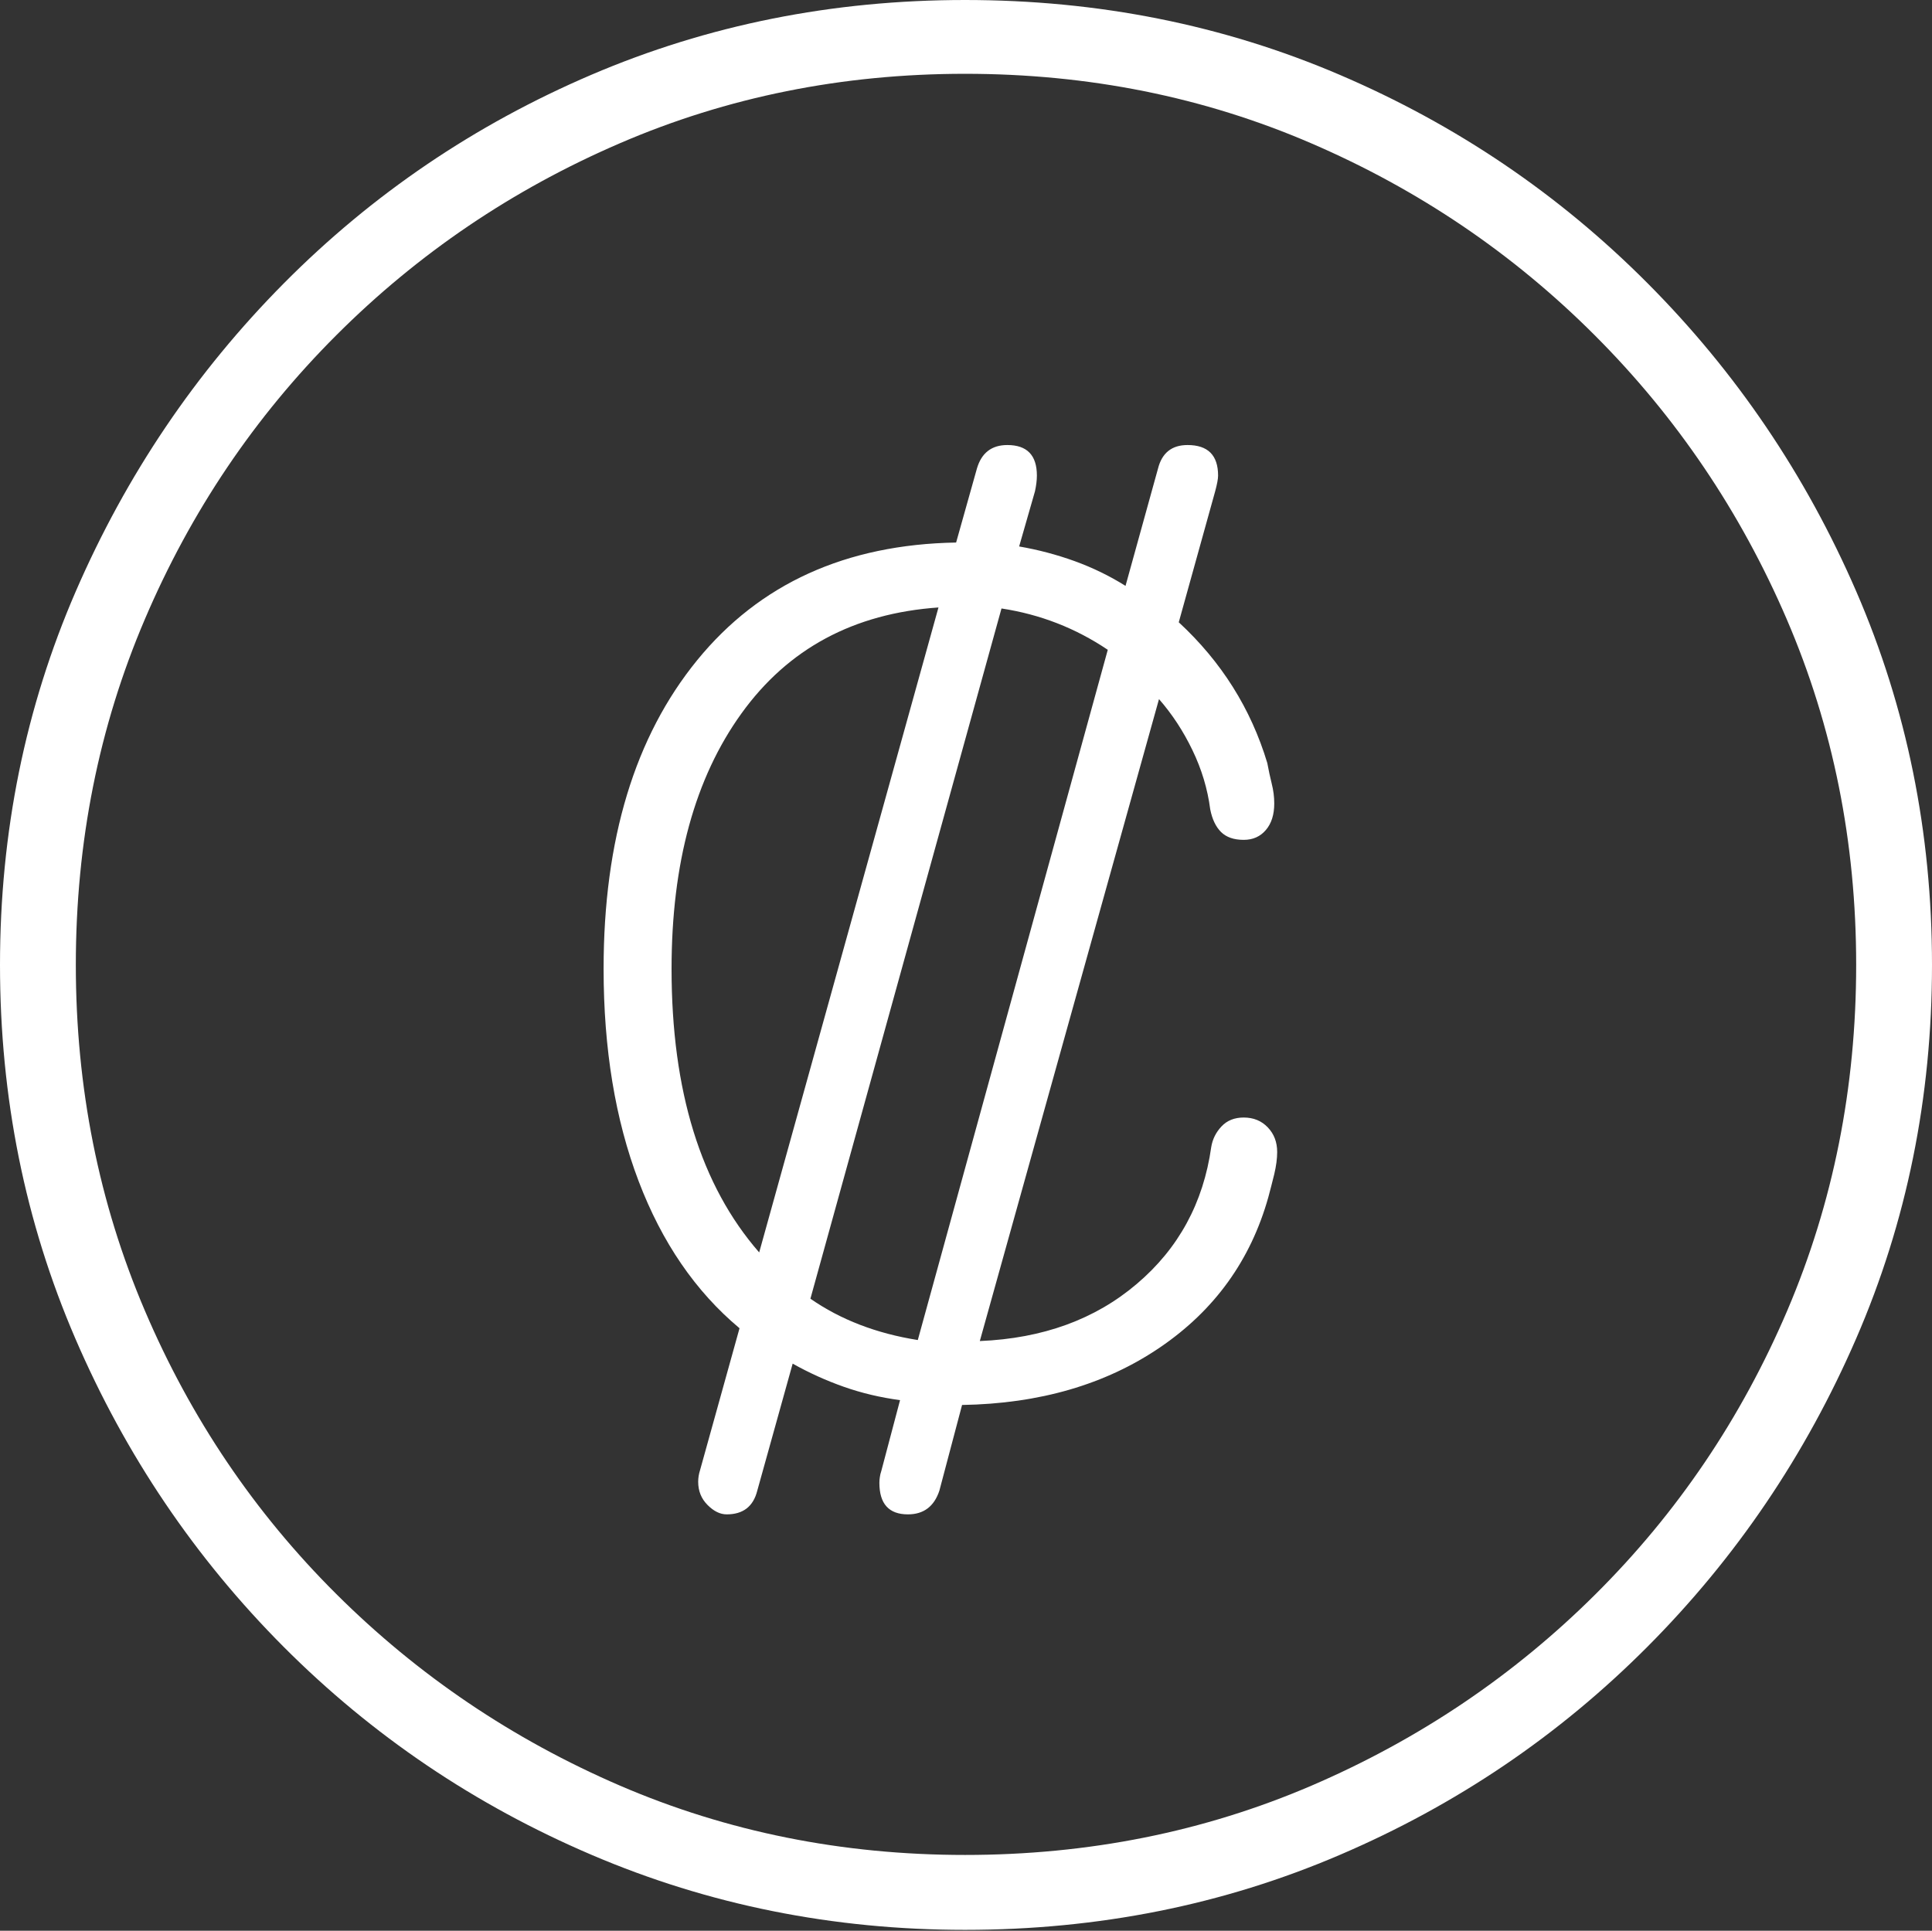 <?xml version="1.0" encoding="UTF-8"?>
<!--Generator: Apple Native CoreSVG 175-->
<!DOCTYPE svg
PUBLIC "-//W3C//DTD SVG 1.1//EN"
       "http://www.w3.org/Graphics/SVG/1.1/DTD/svg11.dtd">
<svg version="1.1" xmlns="http://www.w3.org/2000/svg" xmlns:xlink="http://www.w3.org/1999/xlink" width="19.16" height="19.15">
 <rect width="100%" height="100%" fill="#333333" stroke="none"/>
 <g>
  <rect height="19.15" opacity="0" width="19.16" x="0" y="0"/>
  <path d="M9.57 19.141Q11.553 19.141 13.286 18.398Q15.02 17.656 16.338 16.333Q17.656 15.01 18.408 13.276Q19.16 11.543 19.16 9.57Q19.16 7.598 18.408 5.864Q17.656 4.131 16.338 2.808Q15.02 1.484 13.286 0.742Q11.553 0 9.57 0Q7.598 0 5.864 0.742Q4.131 1.484 2.817 2.808Q1.504 4.131 0.752 5.864Q0 7.598 0 9.57Q0 11.543 0.747 13.276Q1.494 15.01 2.812 16.333Q4.131 17.656 5.869 18.398Q7.607 19.141 9.57 19.141ZM9.57 18.398Q7.744 18.398 6.147 17.71Q4.551 17.021 3.335 15.81Q2.119 14.6 1.436 12.998Q0.752 11.396 0.752 9.57Q0.752 7.744 1.436 6.143Q2.119 4.541 3.335 3.325Q4.551 2.109 6.147 1.421Q7.744 0.732 9.57 0.732Q11.406 0.732 13.003 1.421Q14.6 2.109 15.815 3.325Q17.031 4.541 17.72 6.143Q18.408 7.744 18.408 9.57Q18.408 11.396 17.725 12.998Q17.041 14.6 15.825 15.81Q14.609 17.021 13.008 17.71Q11.406 18.398 9.57 18.398ZM5.986 9.609Q5.986 10.801 6.333 11.714Q6.68 12.627 7.334 13.174L6.943 14.58Q6.924 14.639 6.924 14.697Q6.924 14.834 7.017 14.927Q7.109 15.02 7.207 15.02Q7.451 15.02 7.51 14.785L7.861 13.525Q8.105 13.662 8.369 13.755Q8.633 13.848 8.926 13.887L8.74 14.59Q8.73 14.619 8.726 14.648Q8.721 14.678 8.721 14.707Q8.721 15.02 9.004 15.02Q9.238 15.02 9.316 14.785L9.541 13.935Q10.693 13.916 11.504 13.364Q12.315 12.812 12.578 11.875Q12.607 11.768 12.637 11.646Q12.666 11.523 12.666 11.426Q12.666 11.279 12.573 11.182Q12.48 11.084 12.334 11.084Q12.197 11.084 12.114 11.172Q12.031 11.26 12.012 11.377Q11.895 12.207 11.274 12.734Q10.654 13.262 9.717 13.301L11.494 6.934Q11.69 7.158 11.826 7.441Q11.963 7.725 12.002 8.027Q12.031 8.174 12.109 8.252Q12.188 8.33 12.334 8.33Q12.471 8.33 12.554 8.232Q12.637 8.135 12.637 7.969Q12.637 7.871 12.612 7.773Q12.588 7.676 12.568 7.568Q12.324 6.758 11.69 6.172L12.051 4.873Q12.08 4.766 12.08 4.717Q12.08 4.414 11.777 4.414Q11.543 4.414 11.484 4.648L11.162 5.811Q10.928 5.664 10.659 5.566Q10.391 5.469 10.107 5.42L10.264 4.873Q10.283 4.785 10.283 4.717Q10.283 4.414 9.99 4.414Q9.756 4.414 9.688 4.648L9.482 5.381Q7.842 5.41 6.914 6.548Q5.986 7.686 5.986 9.609ZM6.66 9.609Q6.66 8.037 7.354 7.075Q8.047 6.113 9.307 6.025L7.529 12.422Q6.66 11.426 6.66 9.609ZM8.037 12.881L9.932 6.035Q10.508 6.123 10.986 6.445L9.102 13.291Q8.486 13.193 8.037 12.881Z" fill="#ffffff"/>
 </g>
</svg>
